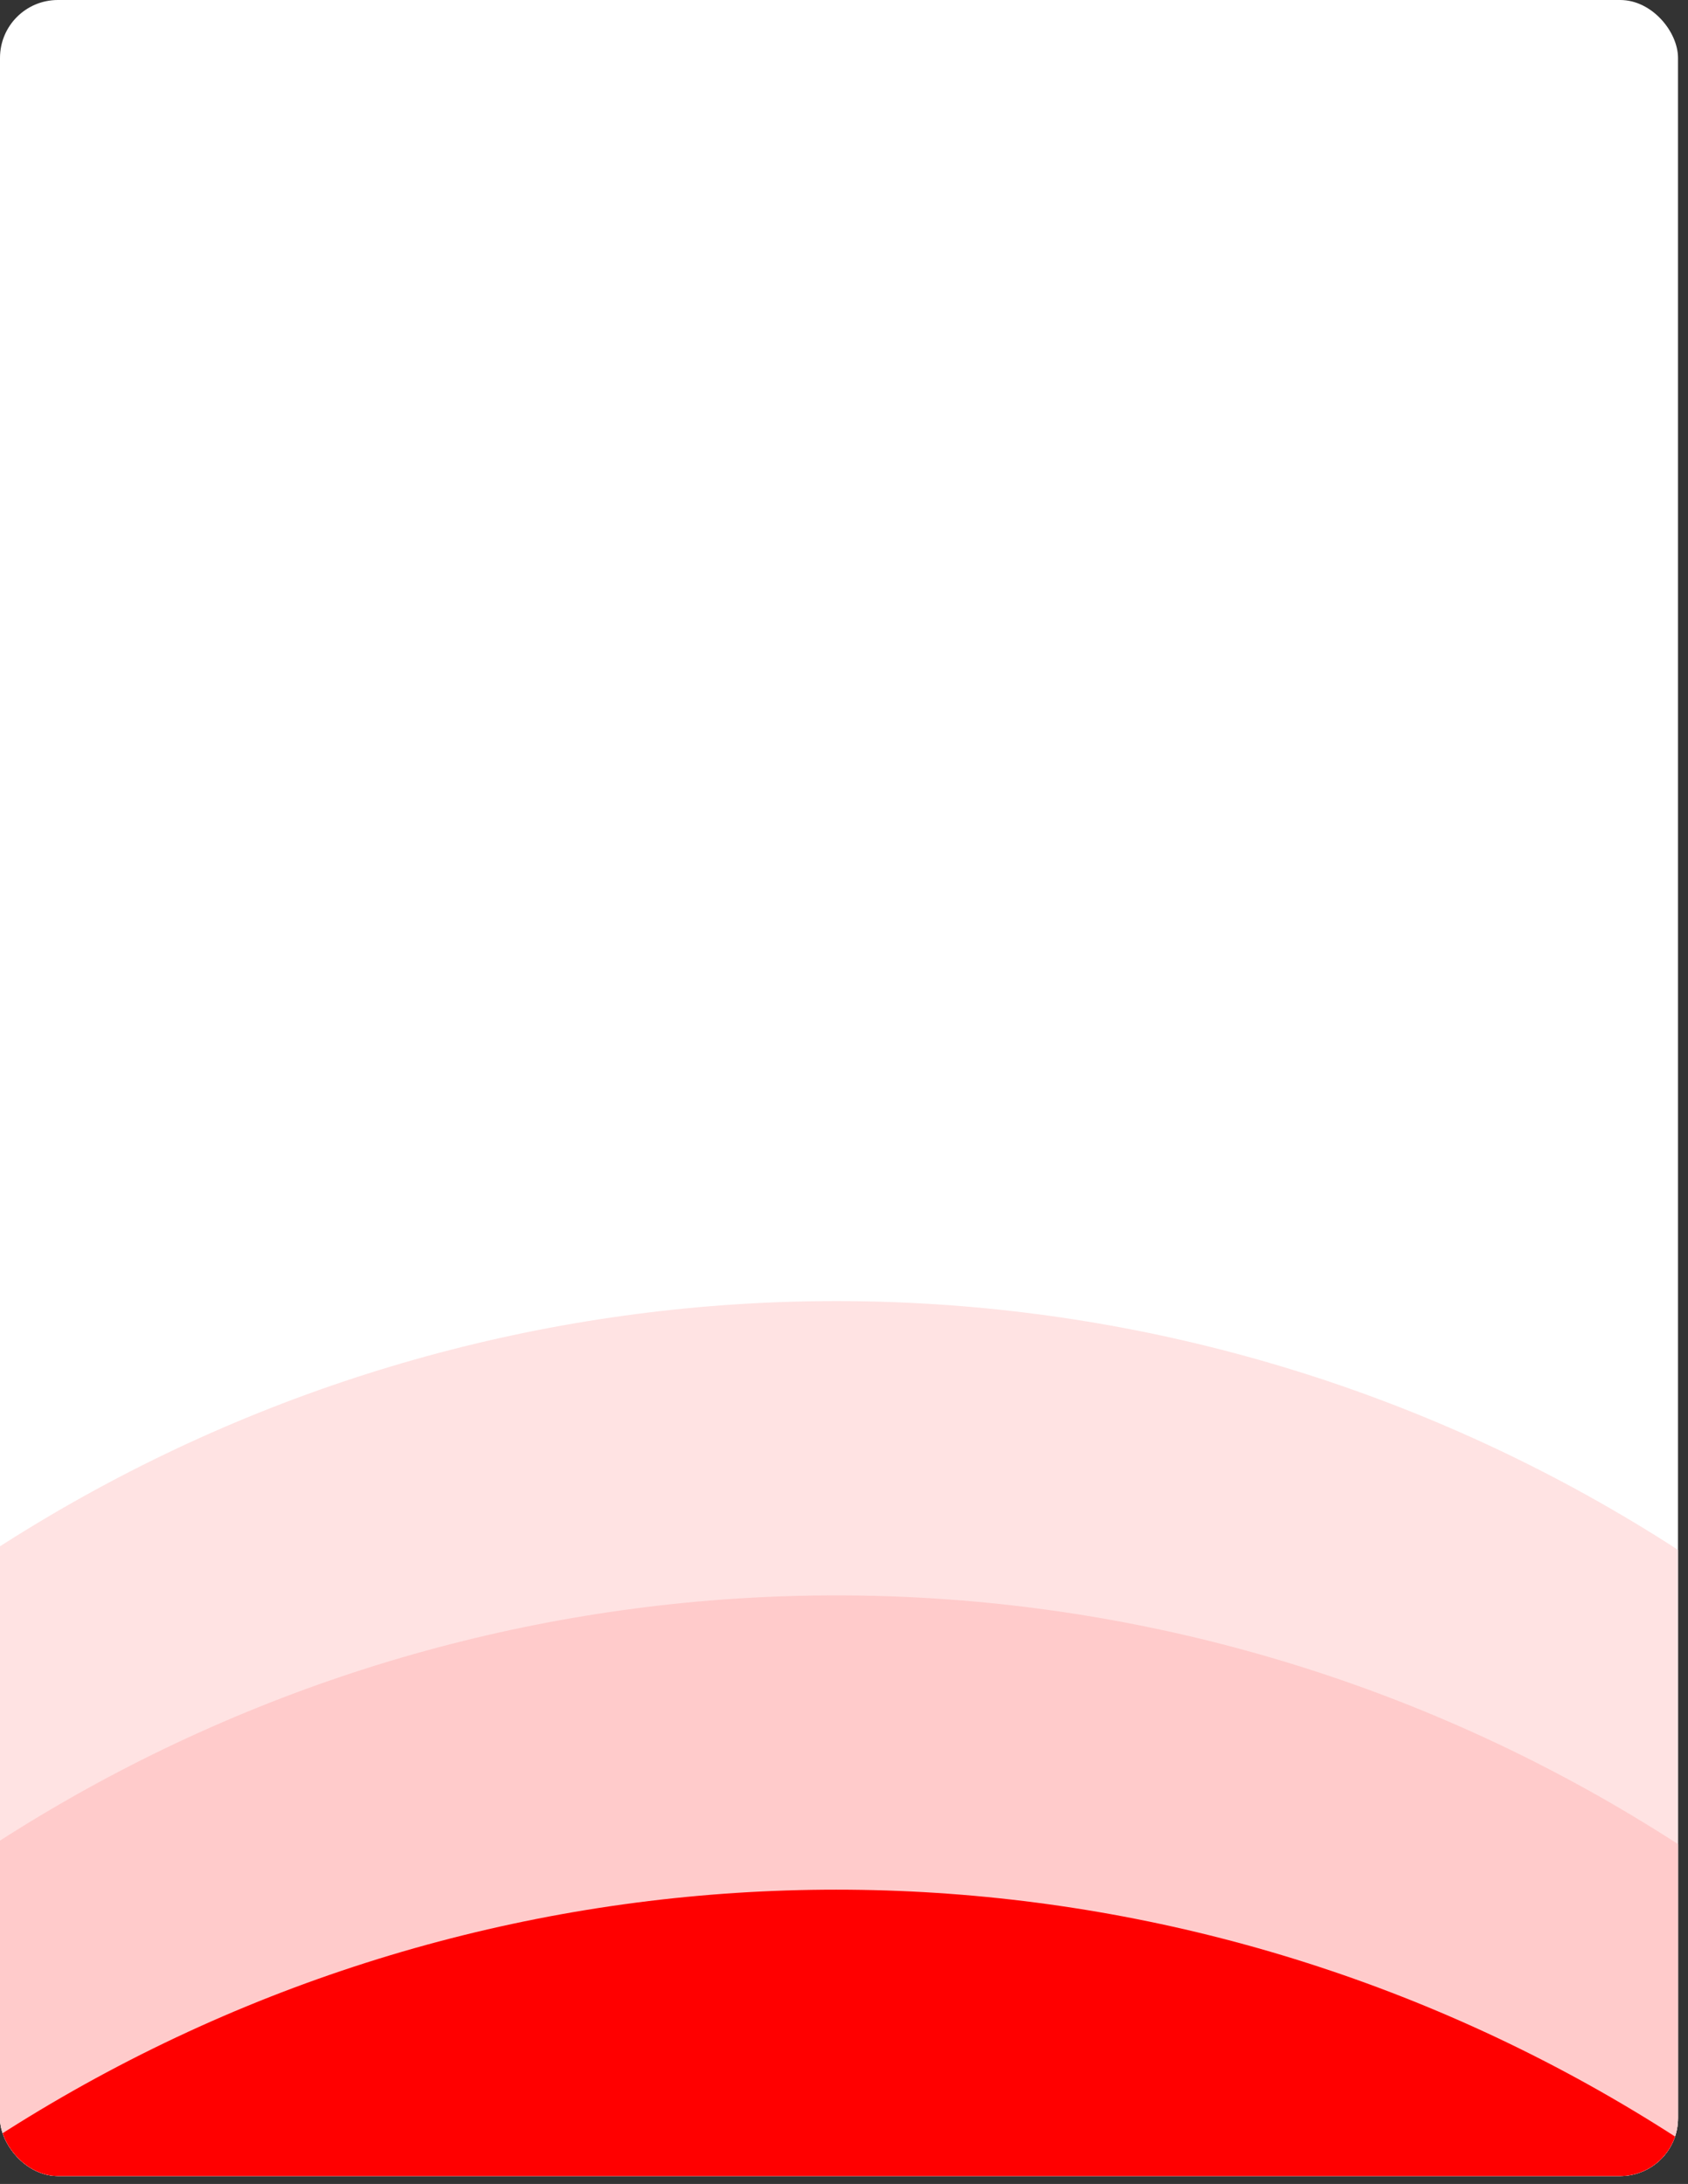 <svg width="109" height="141" viewBox="0 0 109 141" fill="none" xmlns="http://www.w3.org/2000/svg">
<rect x="0" y="0" width="109" height="141" fill="#333333" stroke="none"/>
<g clip-path="url(#clip0_355_2216)">
<rect width="108.355" height="140.488" rx="3.736" fill="white"/>
<circle cx="54" cy="184" r="100" fill="#FFE3E3"/>
<circle cx="54" cy="203" r="100" fill="#FFCBCB"/>
<circle cx="54" cy="222" r="100" fill="#FF0000"/>
</g>
<defs>
<clipPath id="clip0_355_2216">
<rect width="108.355" height="140.488" rx="3.736" fill="white"/>
</clipPath>
</defs>
</svg>
